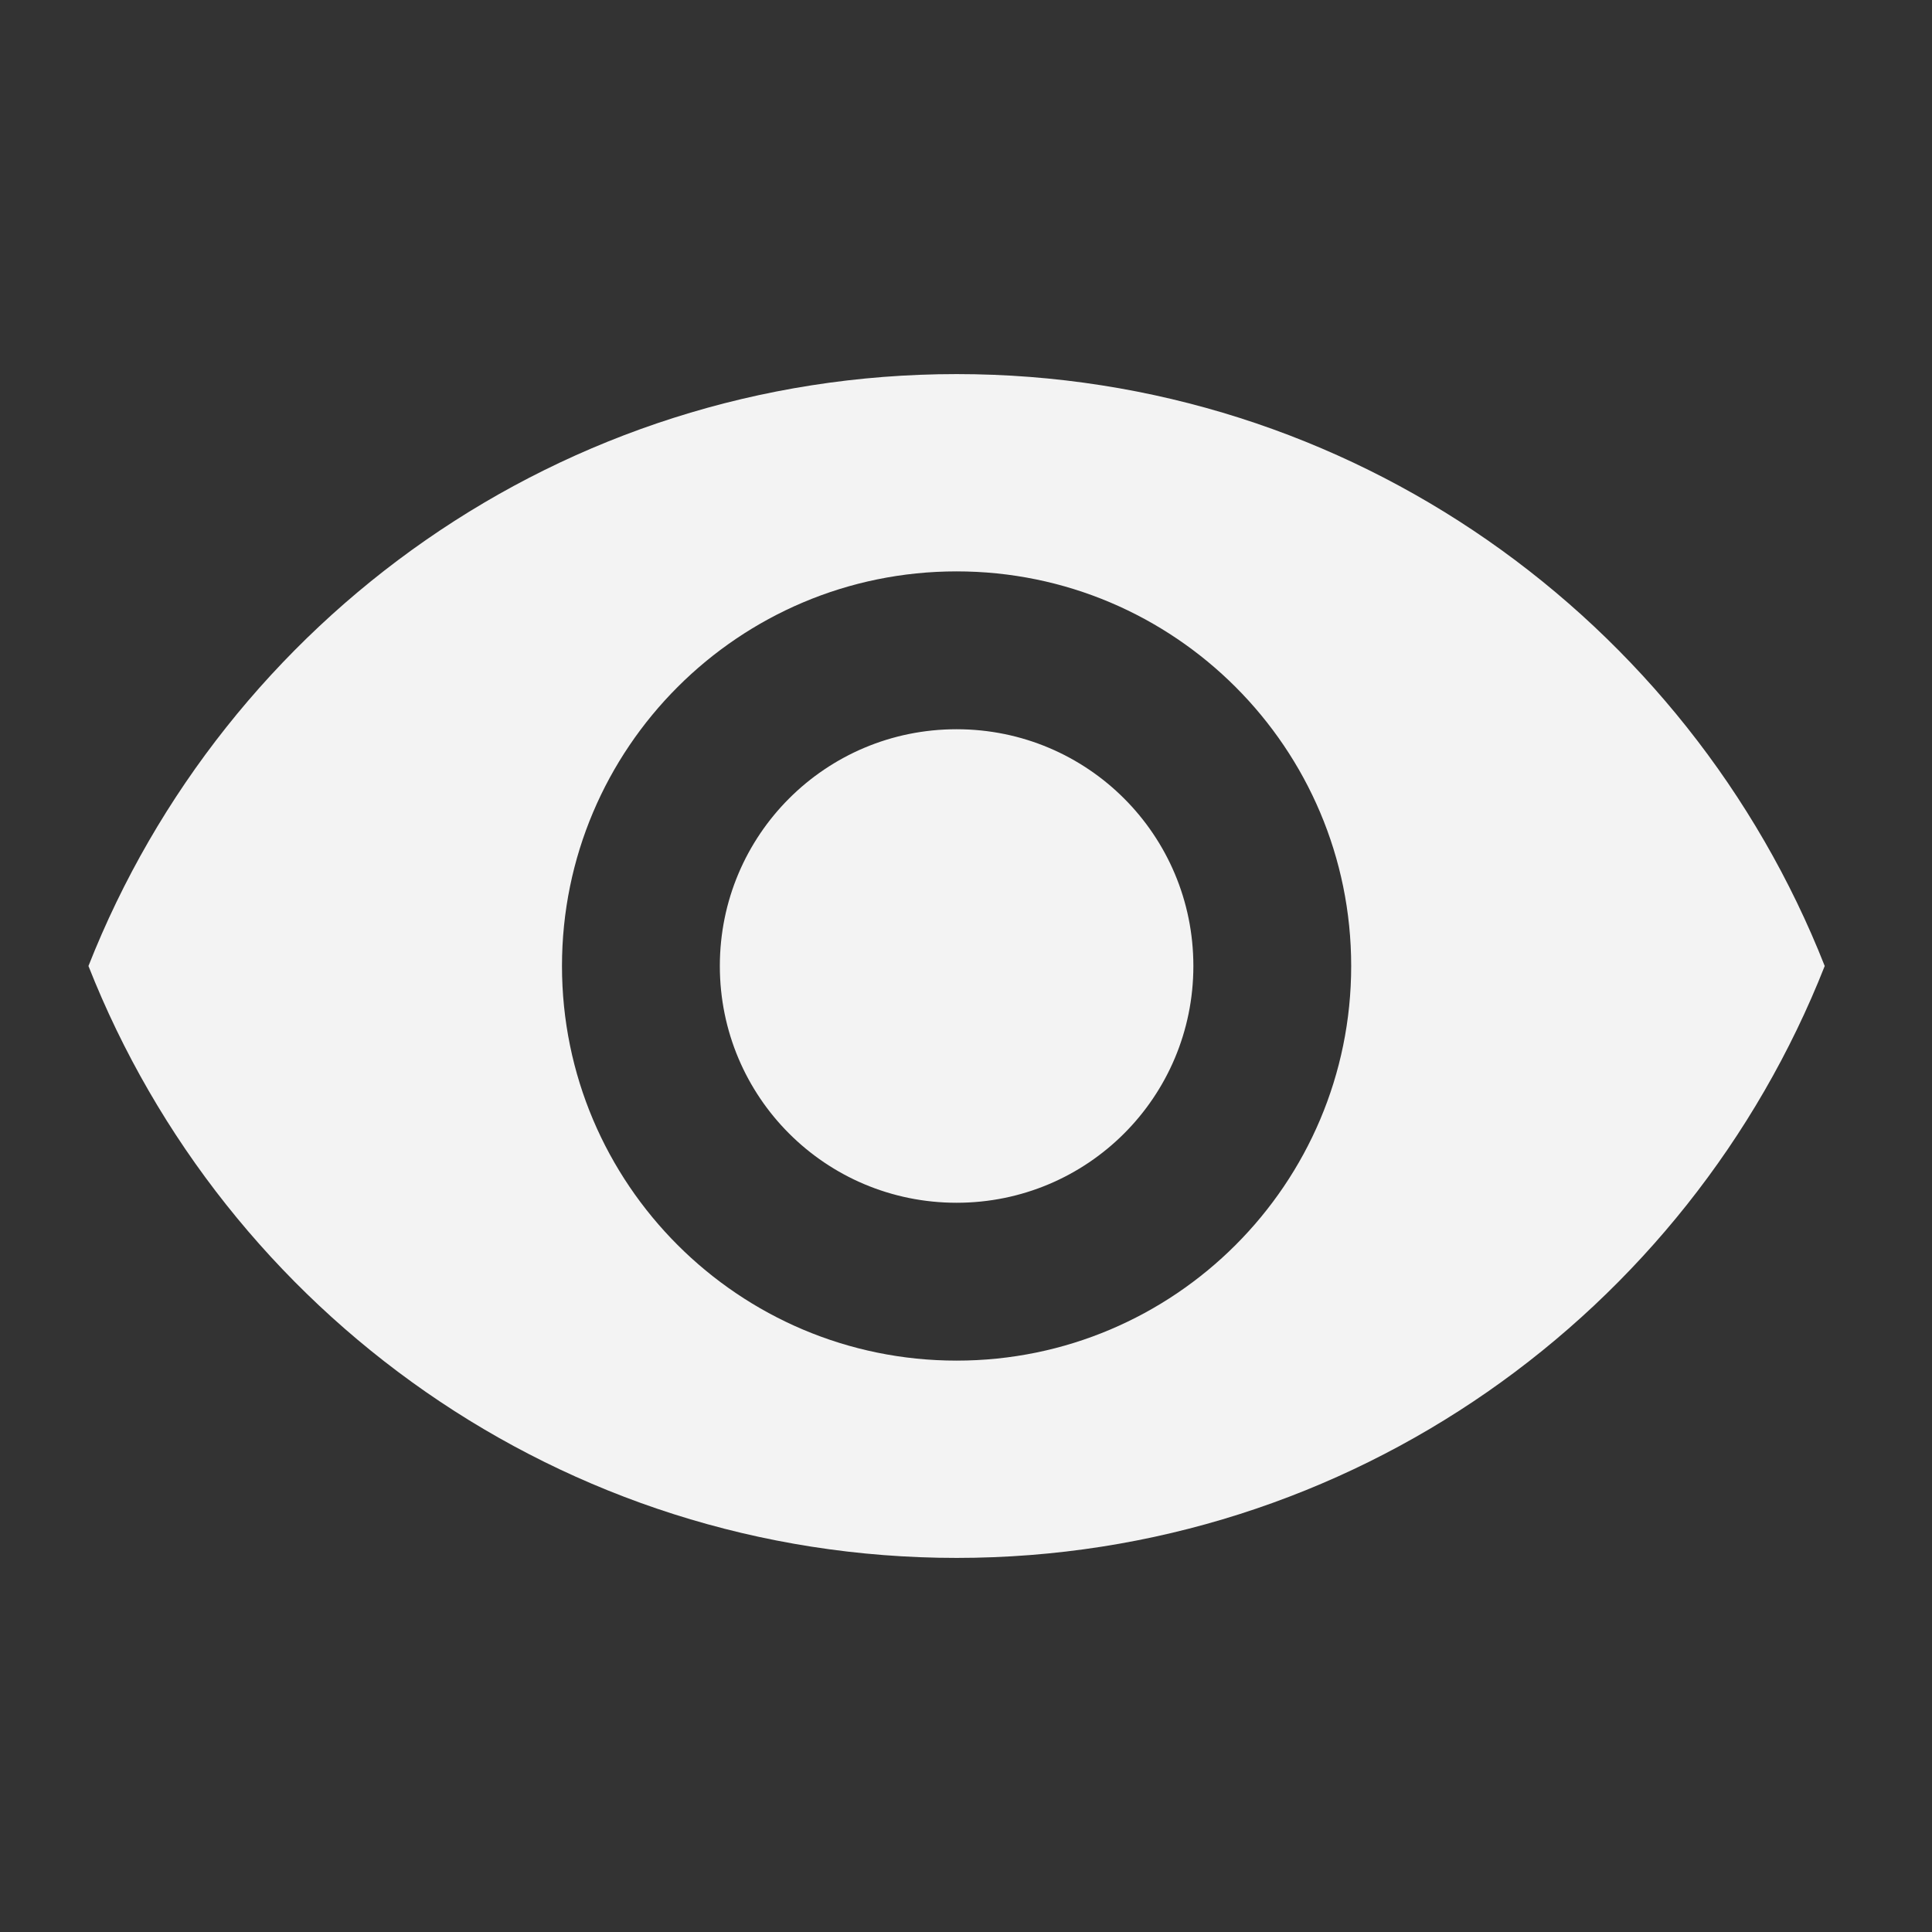<svg width="51" height="51" viewBox="0 0 51 51" fill="none" xmlns="http://www.w3.org/2000/svg">
<rect x="0" y="0" width="51" height="51" fill="#333333" stroke="none"/>
<g clip-path="url(#clip0_300_443)">
<path d="M25.252 9.875C14.835 9.875 5.939 16.354 2.335 25.5C5.939 34.646 14.835 41.125 25.252 41.125C35.668 41.125 44.564 34.646 48.168 25.5C44.564 16.354 35.668 9.875 25.252 9.875ZM25.252 35.917C19.502 35.917 14.835 31.25 14.835 25.5C14.835 19.75 19.502 15.083 25.252 15.083C31.002 15.083 35.668 19.75 35.668 25.5C35.668 31.25 31.002 35.917 25.252 35.917ZM25.252 19.25C21.793 19.25 19.002 22.042 19.002 25.5C19.002 28.958 21.793 31.75 25.252 31.75C28.71 31.75 31.502 28.958 31.502 25.5C31.502 22.042 28.71 19.25 25.252 19.25Z" fill="#F3F3F3"/>
</g>
<defs>
<clipPath id="clip0_300_443">
<rect width="50" height="50" fill="white" transform="translate(0.25 0.5)"/>
</clipPath>
</defs>
</svg>
